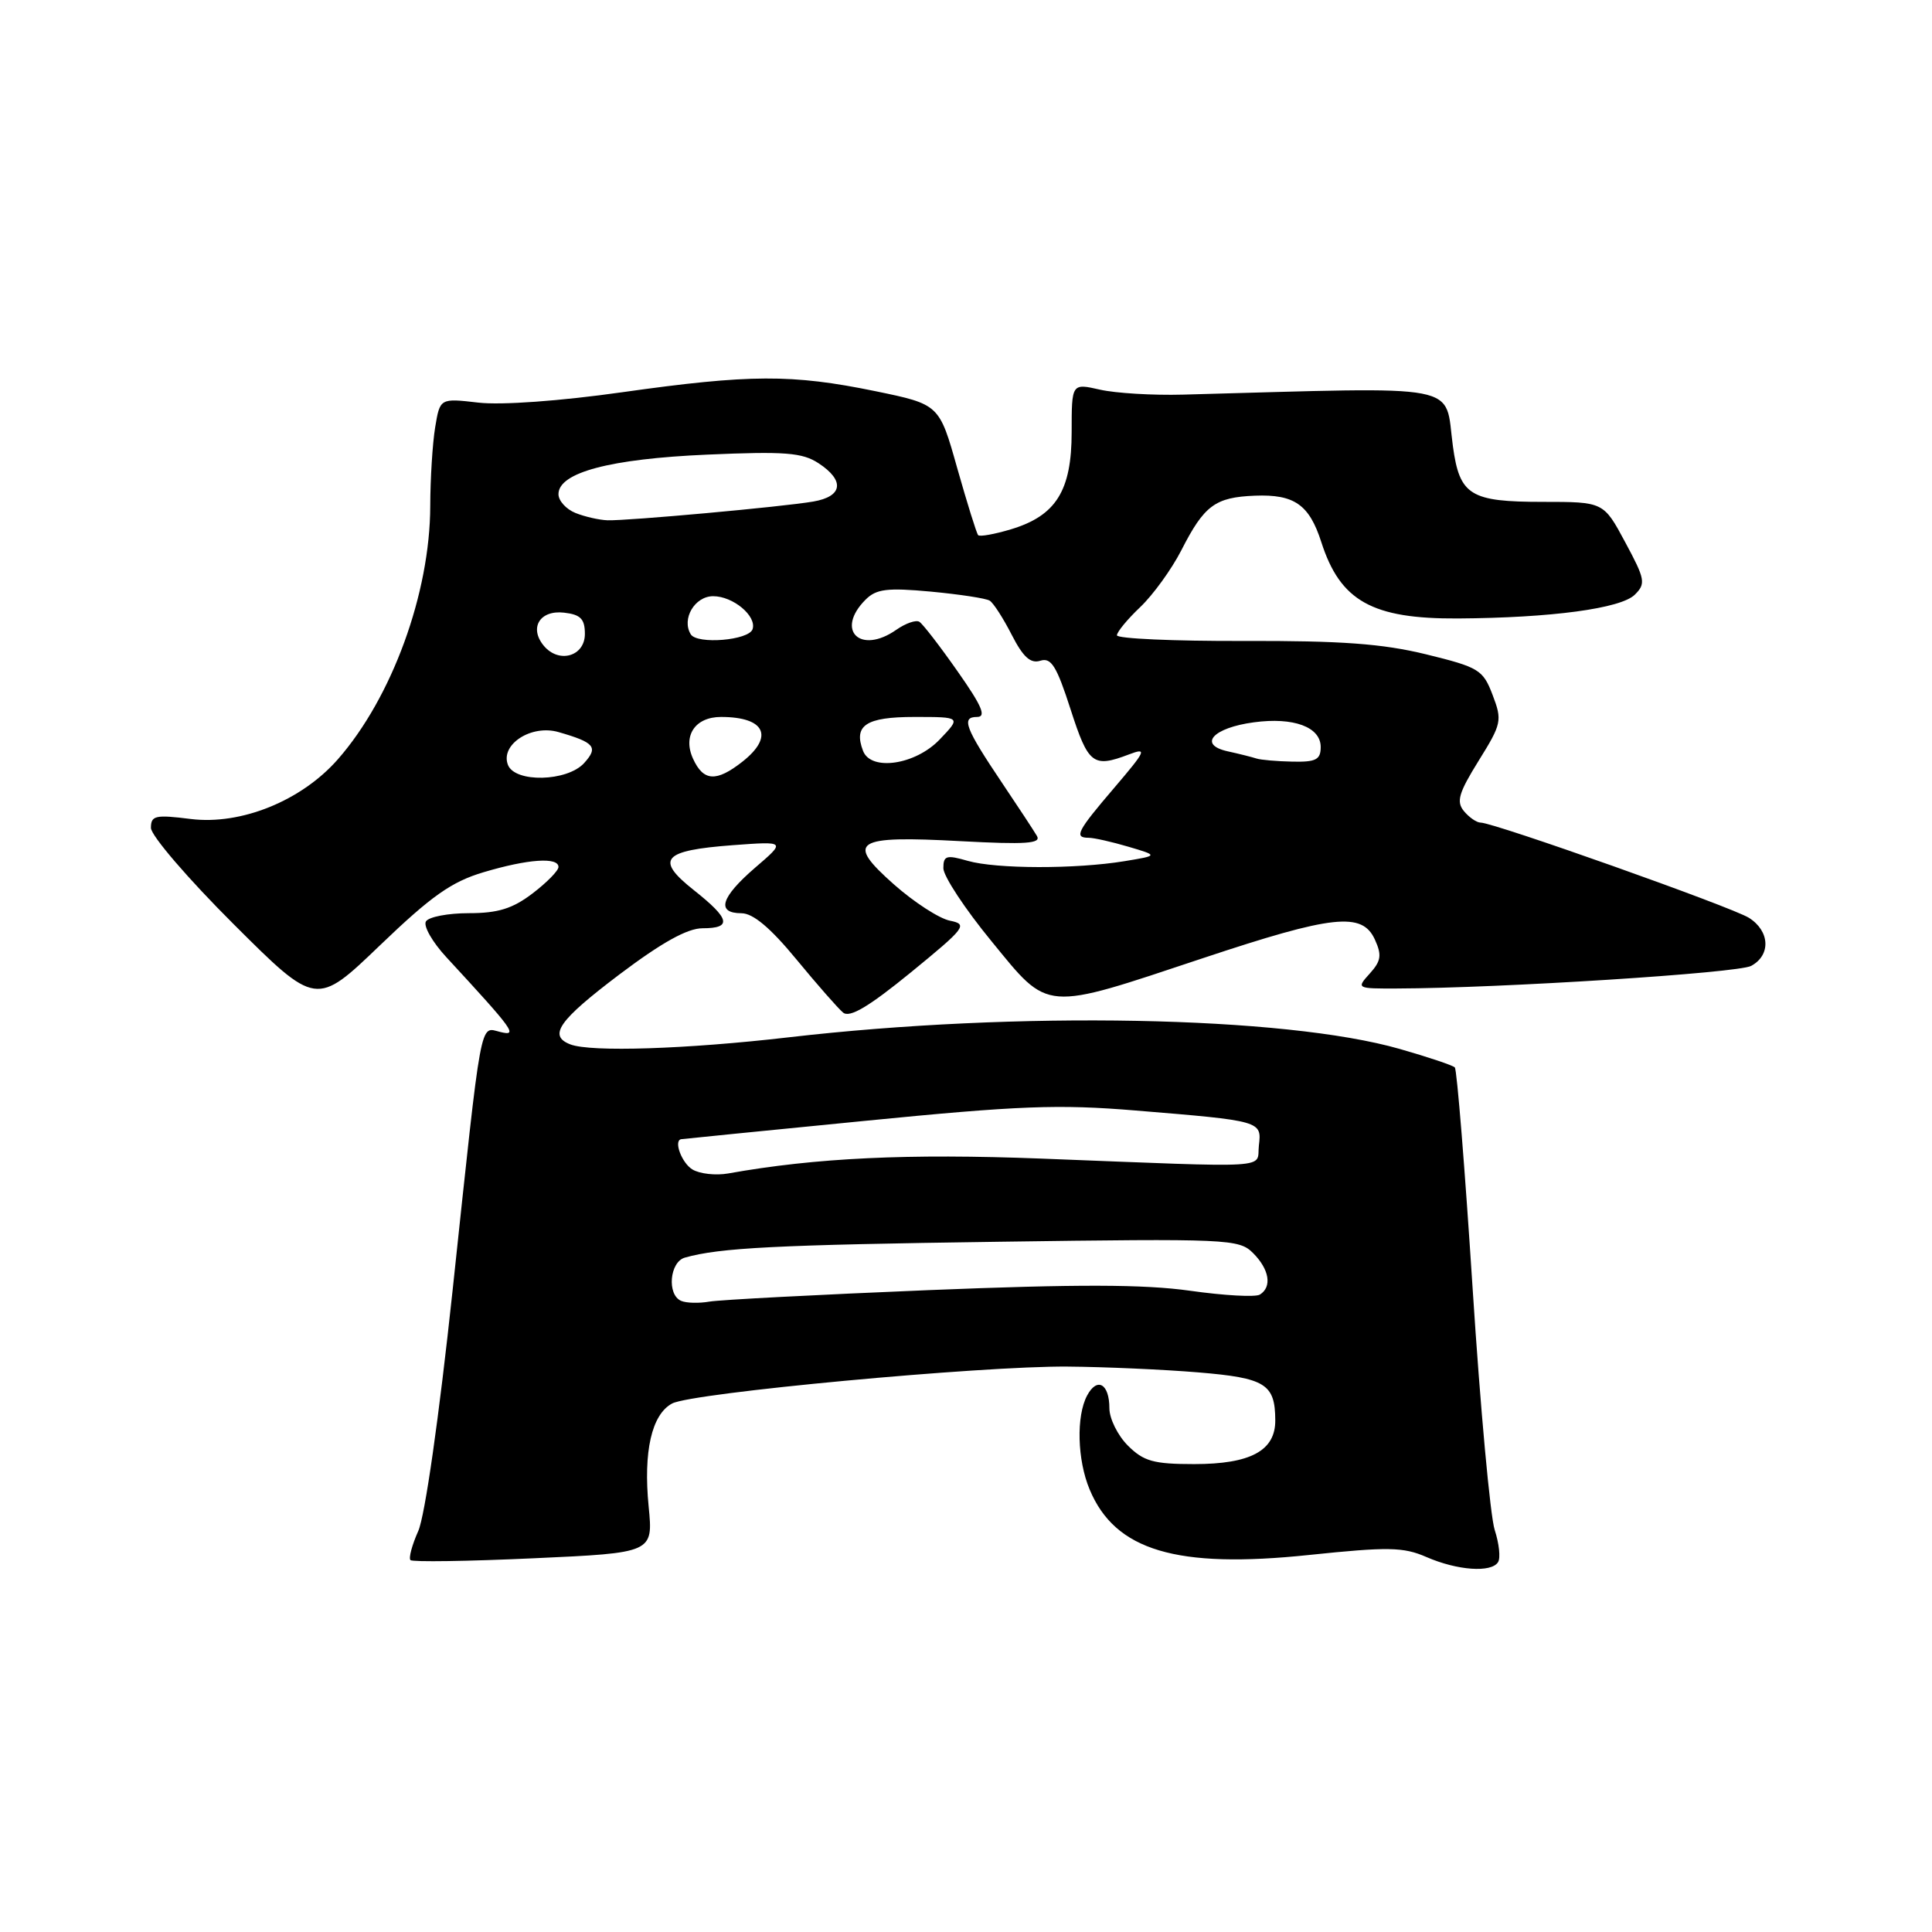 <?xml version="1.0" encoding="UTF-8" standalone="no"?>
<!DOCTYPE svg PUBLIC "-//W3C//DTD SVG 1.1//EN" "http://www.w3.org/Graphics/SVG/1.1/DTD/svg11.dtd" >
<svg xmlns="http://www.w3.org/2000/svg" xmlns:xlink="http://www.w3.org/1999/xlink" version="1.1" viewBox="0 0 256 256">
 <g >
 <path fill="currentColor"
d=" M 198.50 206.99 C 198.85 206.44 198.64 204.53 198.06 202.74 C 197.47 200.96 196.15 186.55 195.13 170.72 C 194.11 154.89 193.05 141.71 192.77 141.44 C 192.50 141.16 189.21 140.06 185.47 138.99 C 170.19 134.62 134.75 133.95 104.50 137.45 C 90.96 139.02 78.30 139.43 75.58 138.39 C 72.59 137.24 74.02 135.21 82.09 129.11 C 87.69 124.89 91.08 123.00 93.09 123.00 C 97.03 123.00 96.75 121.76 91.94 117.95 C 86.76 113.85 87.77 112.69 97.11 111.99 C 104.14 111.47 104.14 111.47 100.05 114.98 C 95.50 118.91 94.87 121.00 98.25 121.01 C 99.78 121.01 102.09 122.95 105.50 127.09 C 108.25 130.43 111.05 133.62 111.71 134.17 C 112.59 134.90 115.10 133.41 120.69 128.85 C 127.93 122.93 128.28 122.48 125.89 122.00 C 124.48 121.73 121.13 119.56 118.45 117.19 C 111.98 111.46 113.17 110.69 127.32 111.46 C 135.93 111.92 137.99 111.78 137.40 110.77 C 136.99 110.07 134.92 106.92 132.80 103.77 C 127.88 96.45 127.33 95.00 129.46 95.00 C 130.73 95.00 130.13 93.57 126.88 88.95 C 124.55 85.62 122.27 82.67 121.82 82.39 C 121.37 82.11 120.00 82.59 118.78 83.44 C 113.99 86.80 110.63 83.51 114.70 79.45 C 116.11 78.04 117.56 77.86 123.32 78.39 C 127.13 78.75 130.65 79.28 131.14 79.59 C 131.63 79.89 132.94 81.93 134.06 84.12 C 135.57 87.07 136.55 87.96 137.85 87.55 C 139.29 87.09 140.01 88.26 141.86 94.00 C 144.21 101.29 144.84 101.77 149.58 99.97 C 152.05 99.03 151.87 99.43 147.65 104.38 C 142.70 110.17 142.28 111.00 144.25 111.01 C 144.94 111.01 147.30 111.54 149.50 112.19 C 153.50 113.37 153.50 113.37 149.00 114.11 C 142.54 115.17 132.02 115.15 128.24 114.07 C 125.40 113.25 125.00 113.37 125.00 115.04 C 125.00 116.09 127.87 120.45 131.38 124.72 C 139.08 134.13 138.11 134.05 159.40 126.96 C 176.63 121.23 180.50 120.81 182.18 124.50 C 183.12 126.56 183.00 127.34 181.50 129.00 C 179.71 130.98 179.75 131.00 185.10 130.98 C 198.88 130.94 230.26 128.93 232.03 127.99 C 234.67 126.57 234.53 123.38 231.75 121.62 C 229.49 120.19 197.95 109.00 196.19 109.00 C 195.67 109.00 194.68 108.32 193.98 107.48 C 192.94 106.22 193.28 105.07 195.93 100.80 C 198.98 95.90 199.07 95.47 197.78 92.09 C 196.51 88.75 195.98 88.42 188.96 86.70 C 183.18 85.29 177.73 84.89 164.75 84.93 C 155.54 84.96 148.00 84.62 148.00 84.18 C 148.00 83.74 149.39 82.05 151.09 80.44 C 152.79 78.82 155.23 75.45 156.52 72.94 C 159.57 66.95 161.01 65.89 166.29 65.68 C 171.51 65.48 173.48 66.86 175.08 71.83 C 177.59 79.65 181.82 82.02 193.20 81.95 C 205.55 81.87 214.80 80.63 216.63 78.79 C 218.10 77.33 217.99 76.75 215.35 71.85 C 212.48 66.50 212.48 66.50 204.41 66.50 C 194.81 66.50 193.41 65.64 192.52 59.15 C 191.35 50.65 194.59 51.27 156.75 52.29 C 152.76 52.40 147.81 52.10 145.75 51.63 C 142.00 50.78 142.00 50.78 142.00 57.25 C 142.00 65.03 139.93 68.34 133.94 70.14 C 131.77 70.79 129.82 71.14 129.61 70.91 C 129.40 70.68 128.16 66.69 126.84 62.04 C 124.46 53.58 124.46 53.58 115.98 51.83 C 104.93 49.56 99.36 49.59 82.47 51.97 C 74.22 53.14 66.41 53.70 63.40 53.35 C 58.30 52.76 58.30 52.76 57.66 56.63 C 57.31 58.76 57.02 63.44 57.01 67.04 C 56.99 78.60 51.94 92.44 44.76 100.62 C 39.94 106.11 31.94 109.35 25.27 108.52 C 20.58 107.93 20.00 108.06 20.00 109.70 C 20.00 110.71 24.93 116.45 30.95 122.45 C 41.90 133.37 41.90 133.37 50.36 125.25 C 57.17 118.71 59.84 116.83 64.09 115.57 C 69.96 113.82 74.00 113.54 74.00 114.88 C 74.00 115.37 72.46 116.94 70.57 118.38 C 67.92 120.40 65.99 121.00 62.13 121.00 C 59.37 121.00 56.81 121.49 56.44 122.09 C 56.07 122.69 57.29 124.83 59.15 126.84 C 68.15 136.59 68.68 137.33 66.28 136.74 C 63.54 136.08 63.90 134.12 59.97 171.00 C 58.17 187.83 56.31 200.88 55.42 202.87 C 54.59 204.73 54.13 206.46 54.39 206.72 C 54.65 206.99 62.00 206.88 70.71 206.48 C 86.55 205.76 86.55 205.76 85.95 199.63 C 85.23 192.34 86.35 187.42 89.06 185.97 C 91.70 184.56 130.06 180.98 141.46 181.08 C 146.43 181.12 154.23 181.47 158.80 181.85 C 167.68 182.59 168.96 183.38 168.98 188.19 C 169.01 192.22 165.71 194.00 158.23 194.00 C 152.85 194.00 151.54 193.63 149.45 191.55 C 148.10 190.20 147.00 187.97 147.00 186.60 C 147.00 183.35 145.38 182.42 144.05 184.91 C 142.59 187.64 142.74 193.44 144.38 197.36 C 147.76 205.47 155.88 207.89 173.47 206.04 C 183.94 204.95 185.95 204.98 189.00 206.31 C 193.10 208.10 197.62 208.42 198.50 206.99 Z  M 90.25 172.37 C 88.35 171.55 88.73 167.21 90.75 166.64 C 95.38 165.33 102.88 164.95 132.29 164.54 C 162.84 164.11 164.17 164.17 166.04 166.04 C 168.20 168.20 168.58 170.52 166.94 171.54 C 166.36 171.90 162.20 171.67 157.69 171.03 C 151.58 170.17 142.78 170.15 123.00 170.95 C 108.42 171.55 95.38 172.23 94.00 172.47 C 92.62 172.71 90.94 172.67 90.25 172.37 Z  M 91.75 154.96 C 90.34 154.11 89.23 151.15 90.25 150.95 C 90.39 150.92 101.30 149.83 114.50 148.53 C 135.03 146.50 140.24 146.30 150.50 147.15 C 167.17 148.52 167.19 148.53 166.81 151.78 C 166.45 154.91 169.41 154.74 138.00 153.52 C 120.28 152.84 108.12 153.41 96.48 155.49 C 94.84 155.78 92.71 155.54 91.75 154.96 Z  M 67.30 101.34 C 66.27 98.65 70.39 95.97 73.99 97.00 C 78.80 98.38 79.31 99.00 77.41 101.10 C 75.17 103.58 68.22 103.75 67.30 101.34 Z  M 91.83 100.53 C 90.44 97.48 92.11 95.00 95.54 95.00 C 101.38 95.00 102.61 97.59 98.37 100.93 C 94.91 103.65 93.20 103.54 91.83 100.53 Z  M 114.36 99.50 C 113.06 96.11 114.74 95.00 121.16 95.00 C 127.37 95.00 127.37 95.00 124.50 98.00 C 121.29 101.35 115.41 102.22 114.36 99.50 Z  M 166.50 100.51 C 165.95 100.33 164.22 99.89 162.66 99.55 C 158.70 98.67 160.73 96.43 166.15 95.71 C 171.40 95.00 175.00 96.33 175.00 98.98 C 175.00 100.66 174.37 100.99 171.25 100.92 C 169.19 100.88 167.05 100.69 166.50 100.51 Z  M 72.05 85.56 C 70.08 83.18 71.54 80.81 74.74 81.18 C 76.93 81.43 77.50 82.01 77.50 84.00 C 77.50 86.98 74.05 87.97 72.05 85.56 Z  M 91.53 84.05 C 90.28 82.02 92.05 79.00 94.50 79.00 C 97.14 79.00 100.29 81.63 99.72 83.37 C 99.23 84.85 92.38 85.42 91.53 84.05 Z  M 76.25 67.97 C 75.01 67.47 74.00 66.35 74.00 65.48 C 74.00 62.61 80.83 60.80 93.70 60.24 C 104.02 59.79 106.31 59.97 108.46 61.38 C 111.97 63.68 111.68 65.79 107.75 66.46 C 103.66 67.16 83.18 69.02 80.50 68.94 C 79.40 68.90 77.49 68.47 76.25 67.97 Z "/>
</g>
</svg>